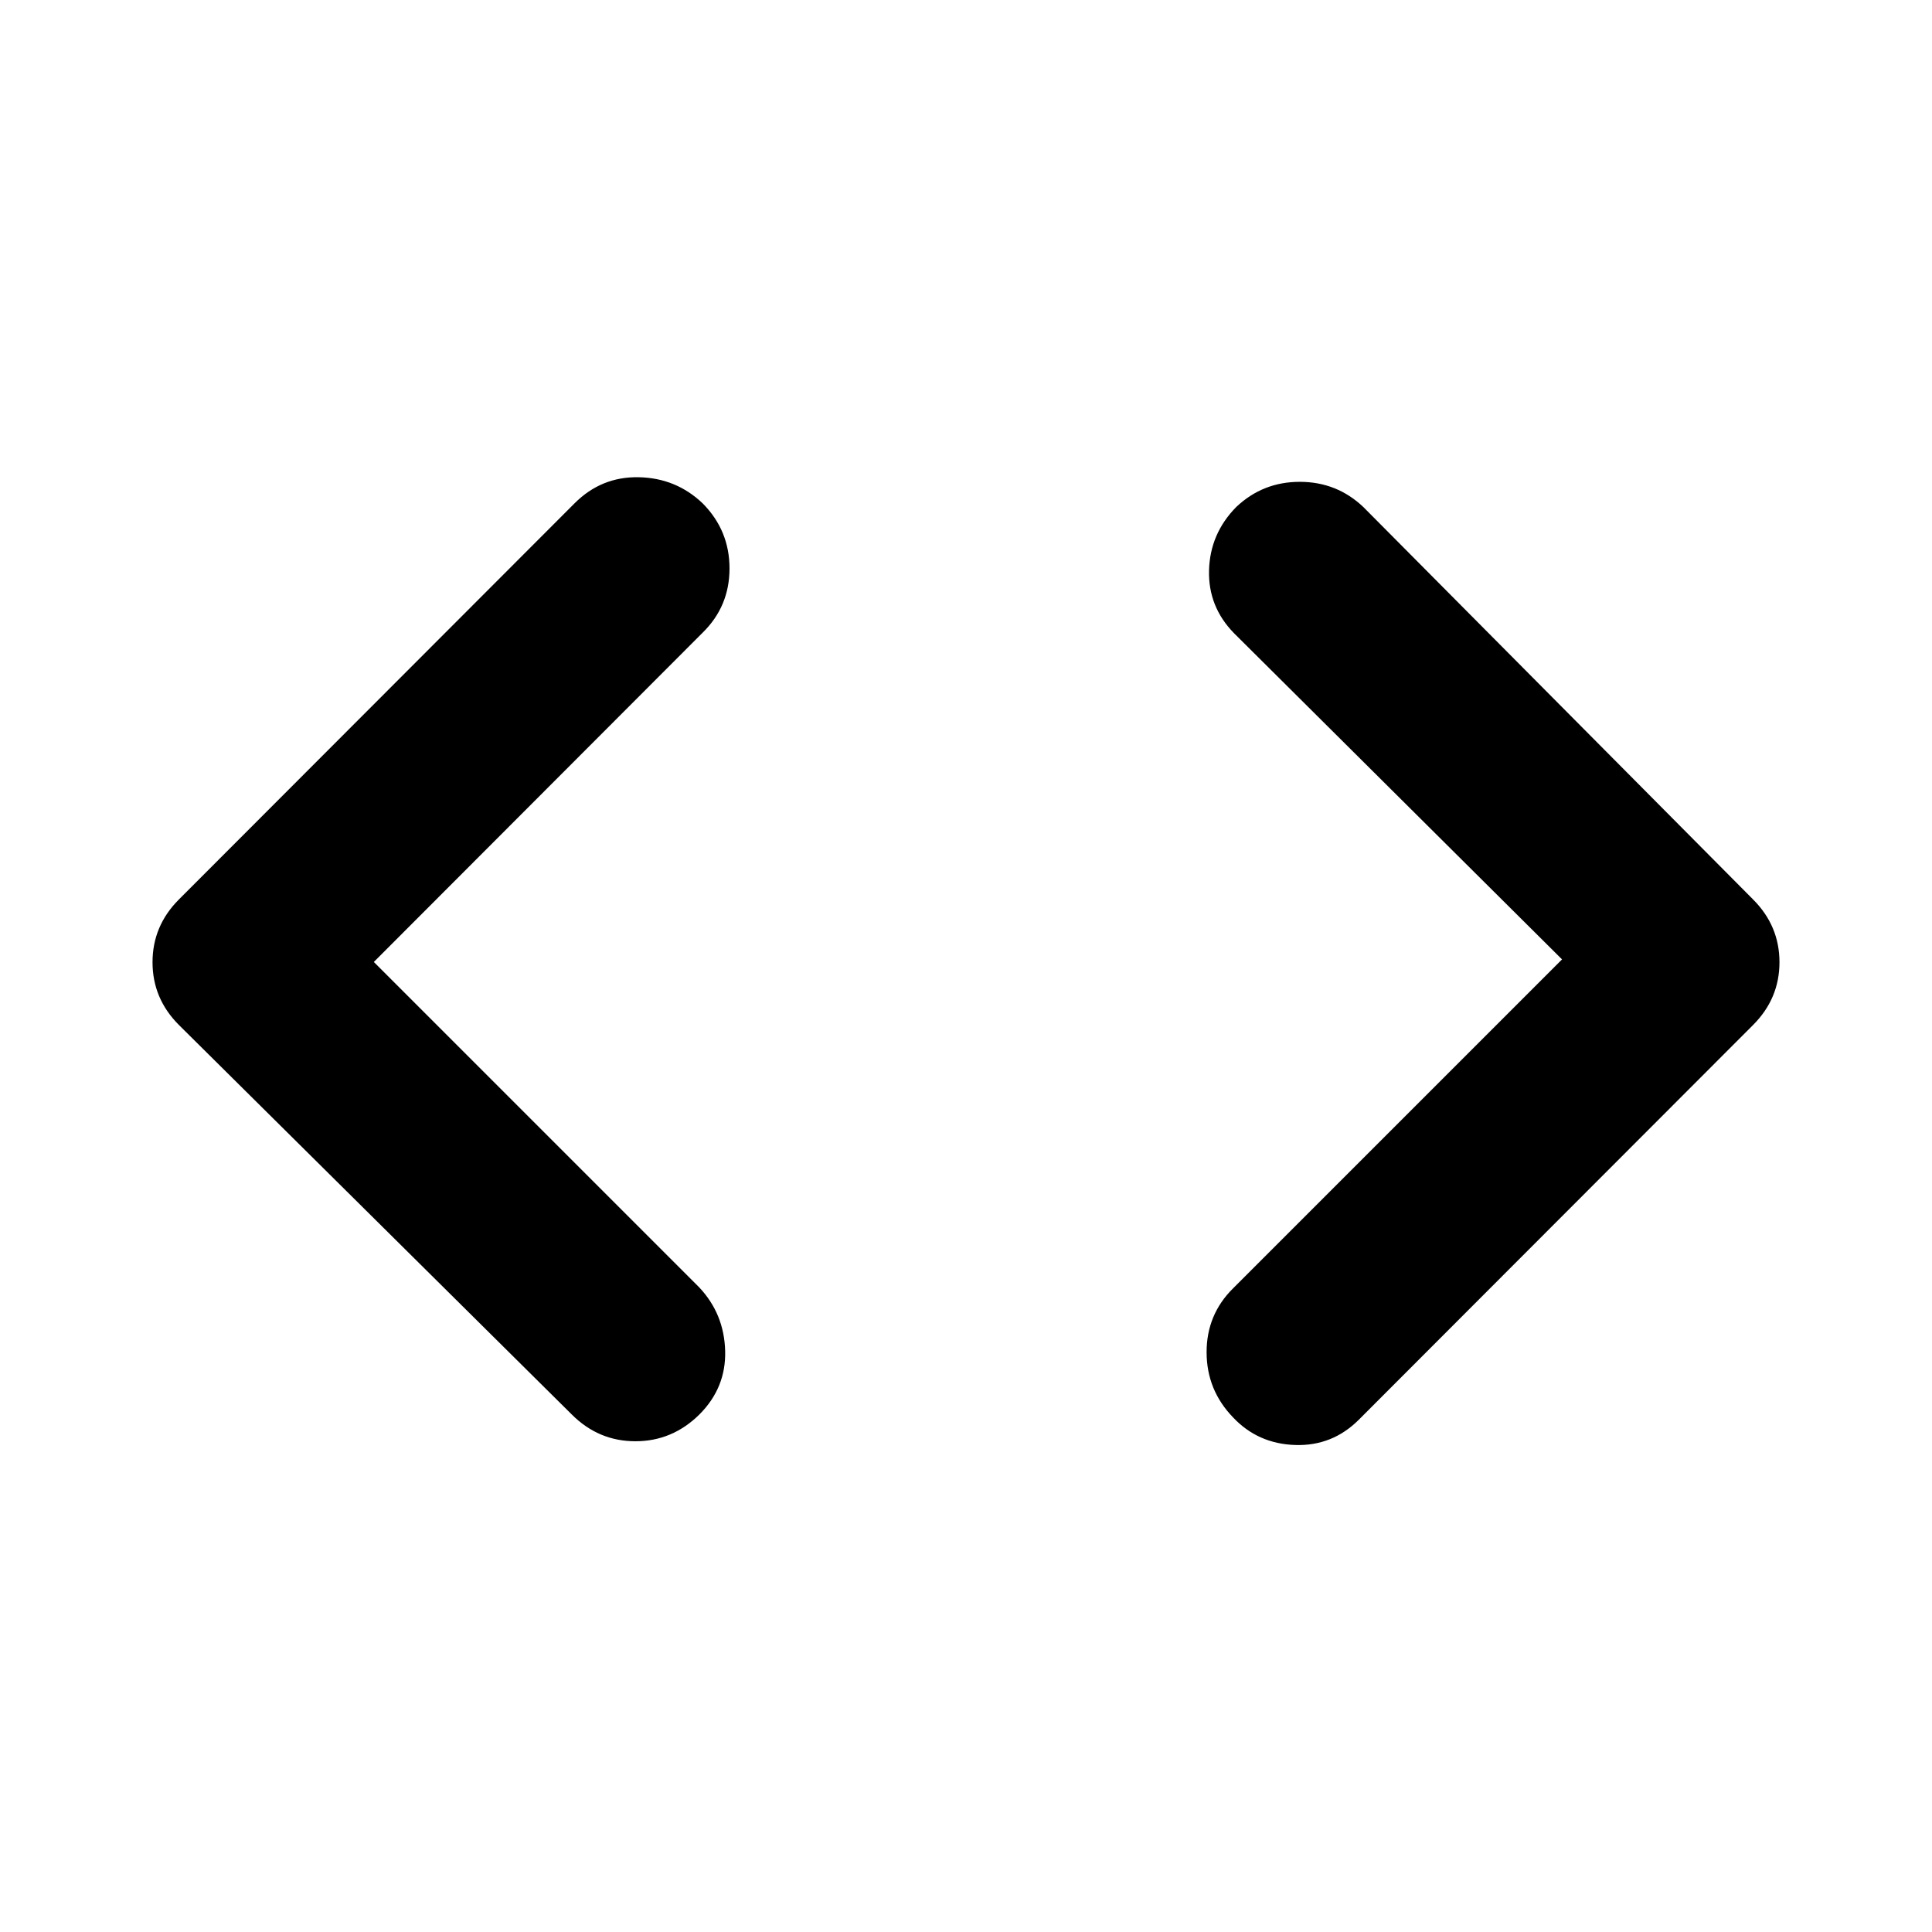 <svg xmlns="http://www.w3.org/2000/svg" height="40" viewBox="0 -960 960 960" width="40"><path d="M675.224-254.58q-13.21 13.21-31.699 12.591-18.489-.62-30.793-13.685-13.13-13.558-13.177-32.333-.047-18.775 13.177-31.84l163.435-163.436-162.928-162.022q-12.971-13.21-12.471-31.366.5-18.155 13.471-31.365 13.21-12.544 31.612-12.544 18.403 0 31.613 12.544L871.08-513.087q13.13 13.131 13.13 31.207 0 18.075-13.13 31.206L675.224-254.58Zm-391.115-2.572L88.92-450.674q-13.13-13.131-13.13-31.206 0-18.076 13.13-31.207l196.616-196.855q13.305-13.304 31.866-12.924 18.562.38 31.786 13.018 13.304 13.464 13.304 32.286 0 18.822-13.304 31.888L185.753-482l161.769 161.769q12.304 13.13 12.804 31.452.5 18.323-12.804 31.627-13.464 13.304-31.786 13.304-18.323 0-31.627-13.304Z"/></svg>